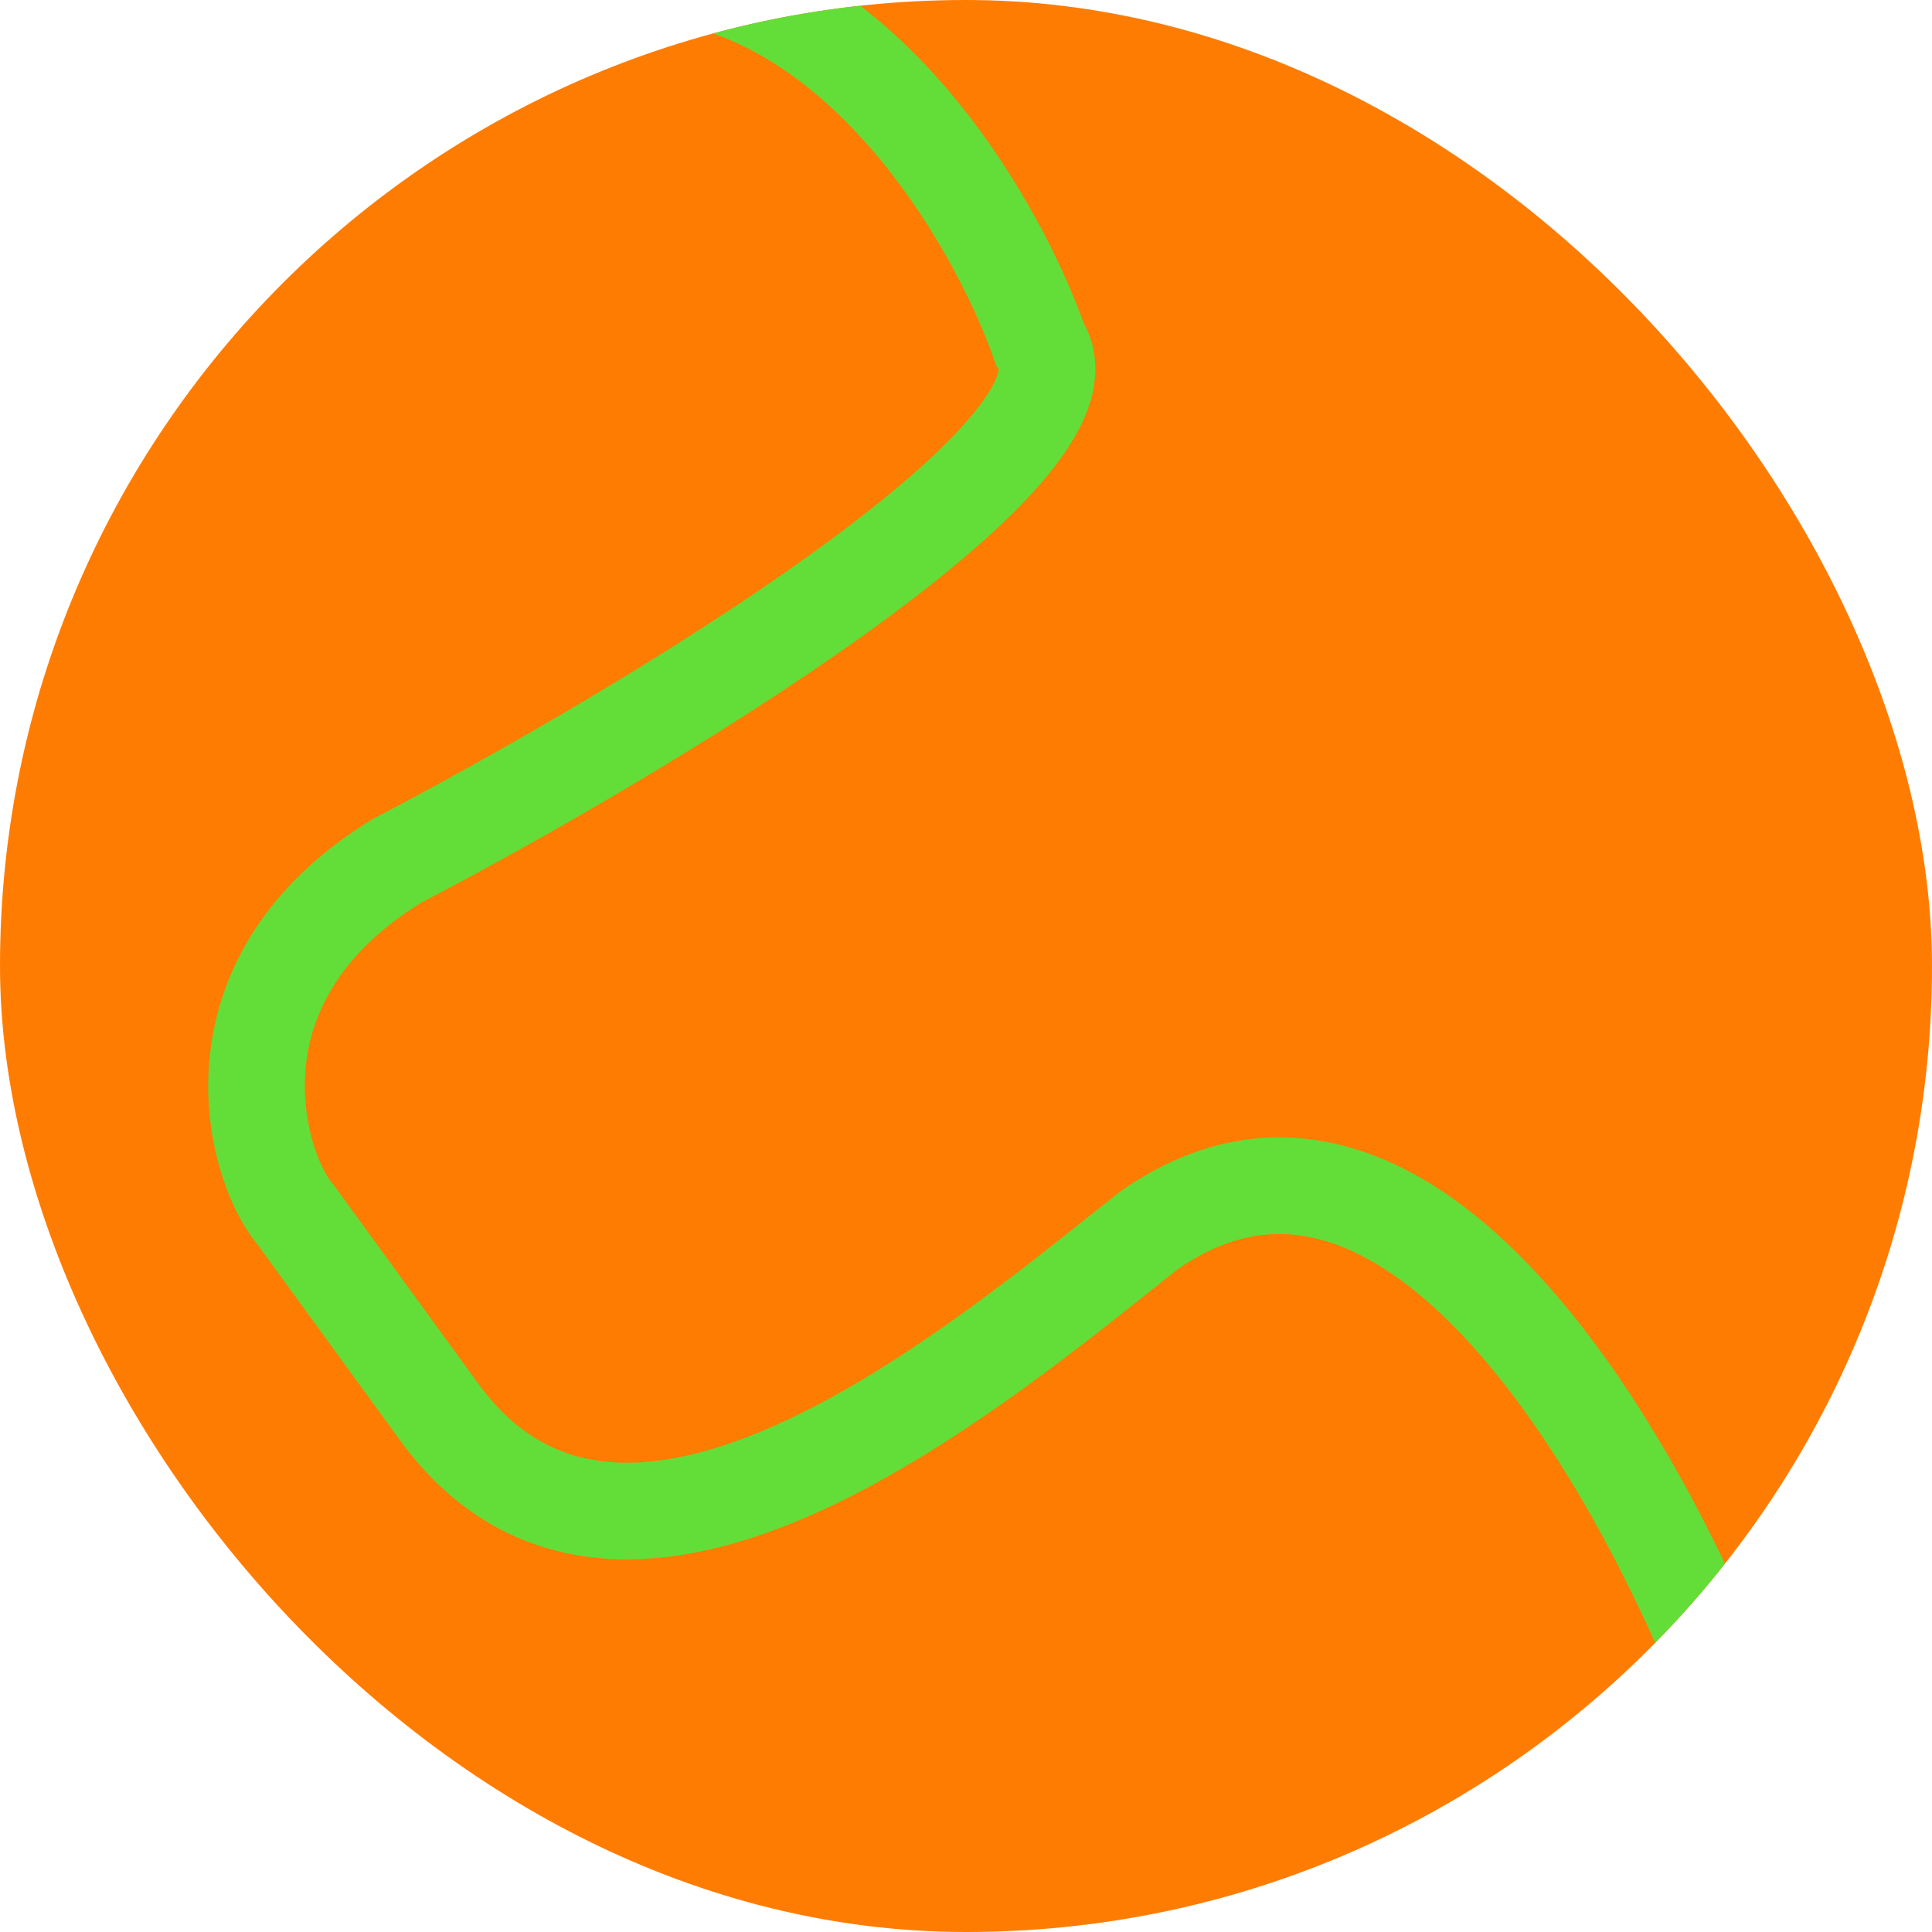 <svg width="40" height="40" viewBox="0 0 40 40" fill="none" xmlns="http://www.w3.org/2000/svg">
  <g clip-path="url(#clip0_6491_19311)">
    <rect width="40" height="40" rx="20" fill="#FF7C02" />
    <path fill-rule="evenodd" clip-rule="evenodd"
      d="M6.324 22.158C6.229 23.324 6.666 24.249 6.863 24.478L6.89 24.509L9.939 28.698C10.733 29.76 11.649 30.192 12.635 30.271C13.674 30.354 14.873 30.05 16.168 29.458C18.526 28.381 20.871 26.515 22.632 25.114C22.814 24.969 22.99 24.829 23.159 24.696L23.181 24.678L23.204 24.662C24.842 23.512 26.521 23.303 28.109 23.806C29.637 24.29 30.987 25.401 32.131 26.711C34.422 29.333 36.178 33.085 37.102 35.72C37.285 36.241 37.011 36.812 36.489 36.995C35.968 37.178 35.398 36.904 35.215 36.382C34.332 33.866 32.681 30.379 30.625 28.027C29.596 26.849 28.538 26.04 27.505 25.713C26.539 25.407 25.513 25.493 24.376 26.283C24.217 26.409 24.049 26.543 23.873 26.683C22.139 28.065 19.597 30.09 16.999 31.277C15.555 31.937 13.994 32.386 12.475 32.265C10.906 32.139 9.467 31.409 8.333 29.89L8.326 29.88L5.317 25.746C4.741 25.049 4.2 23.6 4.331 21.996C4.471 20.274 5.378 18.388 7.708 16.963L7.737 16.946L7.768 16.93C10.27 15.624 13.92 13.533 16.745 11.505C18.166 10.485 19.325 9.519 20.029 8.707C20.385 8.297 20.572 7.986 20.645 7.778C20.669 7.711 20.676 7.67 20.678 7.648L20.623 7.565L20.581 7.445C20.224 6.413 19.435 4.785 18.26 3.346C17.078 1.901 15.597 0.753 13.871 0.458C13.327 0.365 12.961 -0.152 13.054 -0.696C13.147 -1.24 13.664 -1.606 14.208 -1.513C16.599 -1.104 18.47 0.443 19.808 2.081C21.115 3.68 21.998 5.467 22.435 6.689C22.765 7.276 22.72 7.911 22.531 8.445C22.336 8.994 21.967 9.526 21.54 10.018C20.679 11.01 19.368 12.085 17.911 13.13C14.992 15.225 11.271 17.357 8.724 18.687C6.953 19.78 6.411 21.087 6.324 22.158ZM20.677 7.628C20.678 7.628 20.679 7.632 20.678 7.641C20.677 7.633 20.677 7.629 20.677 7.628Z"
      fill="#63DE38" />
  </g>
  <defs>
    <clipPath id="clip0_6491_19311">
      <rect width="40" height="40" rx="20" fill="white" />
    </clipPath>
  </defs>
</svg>
